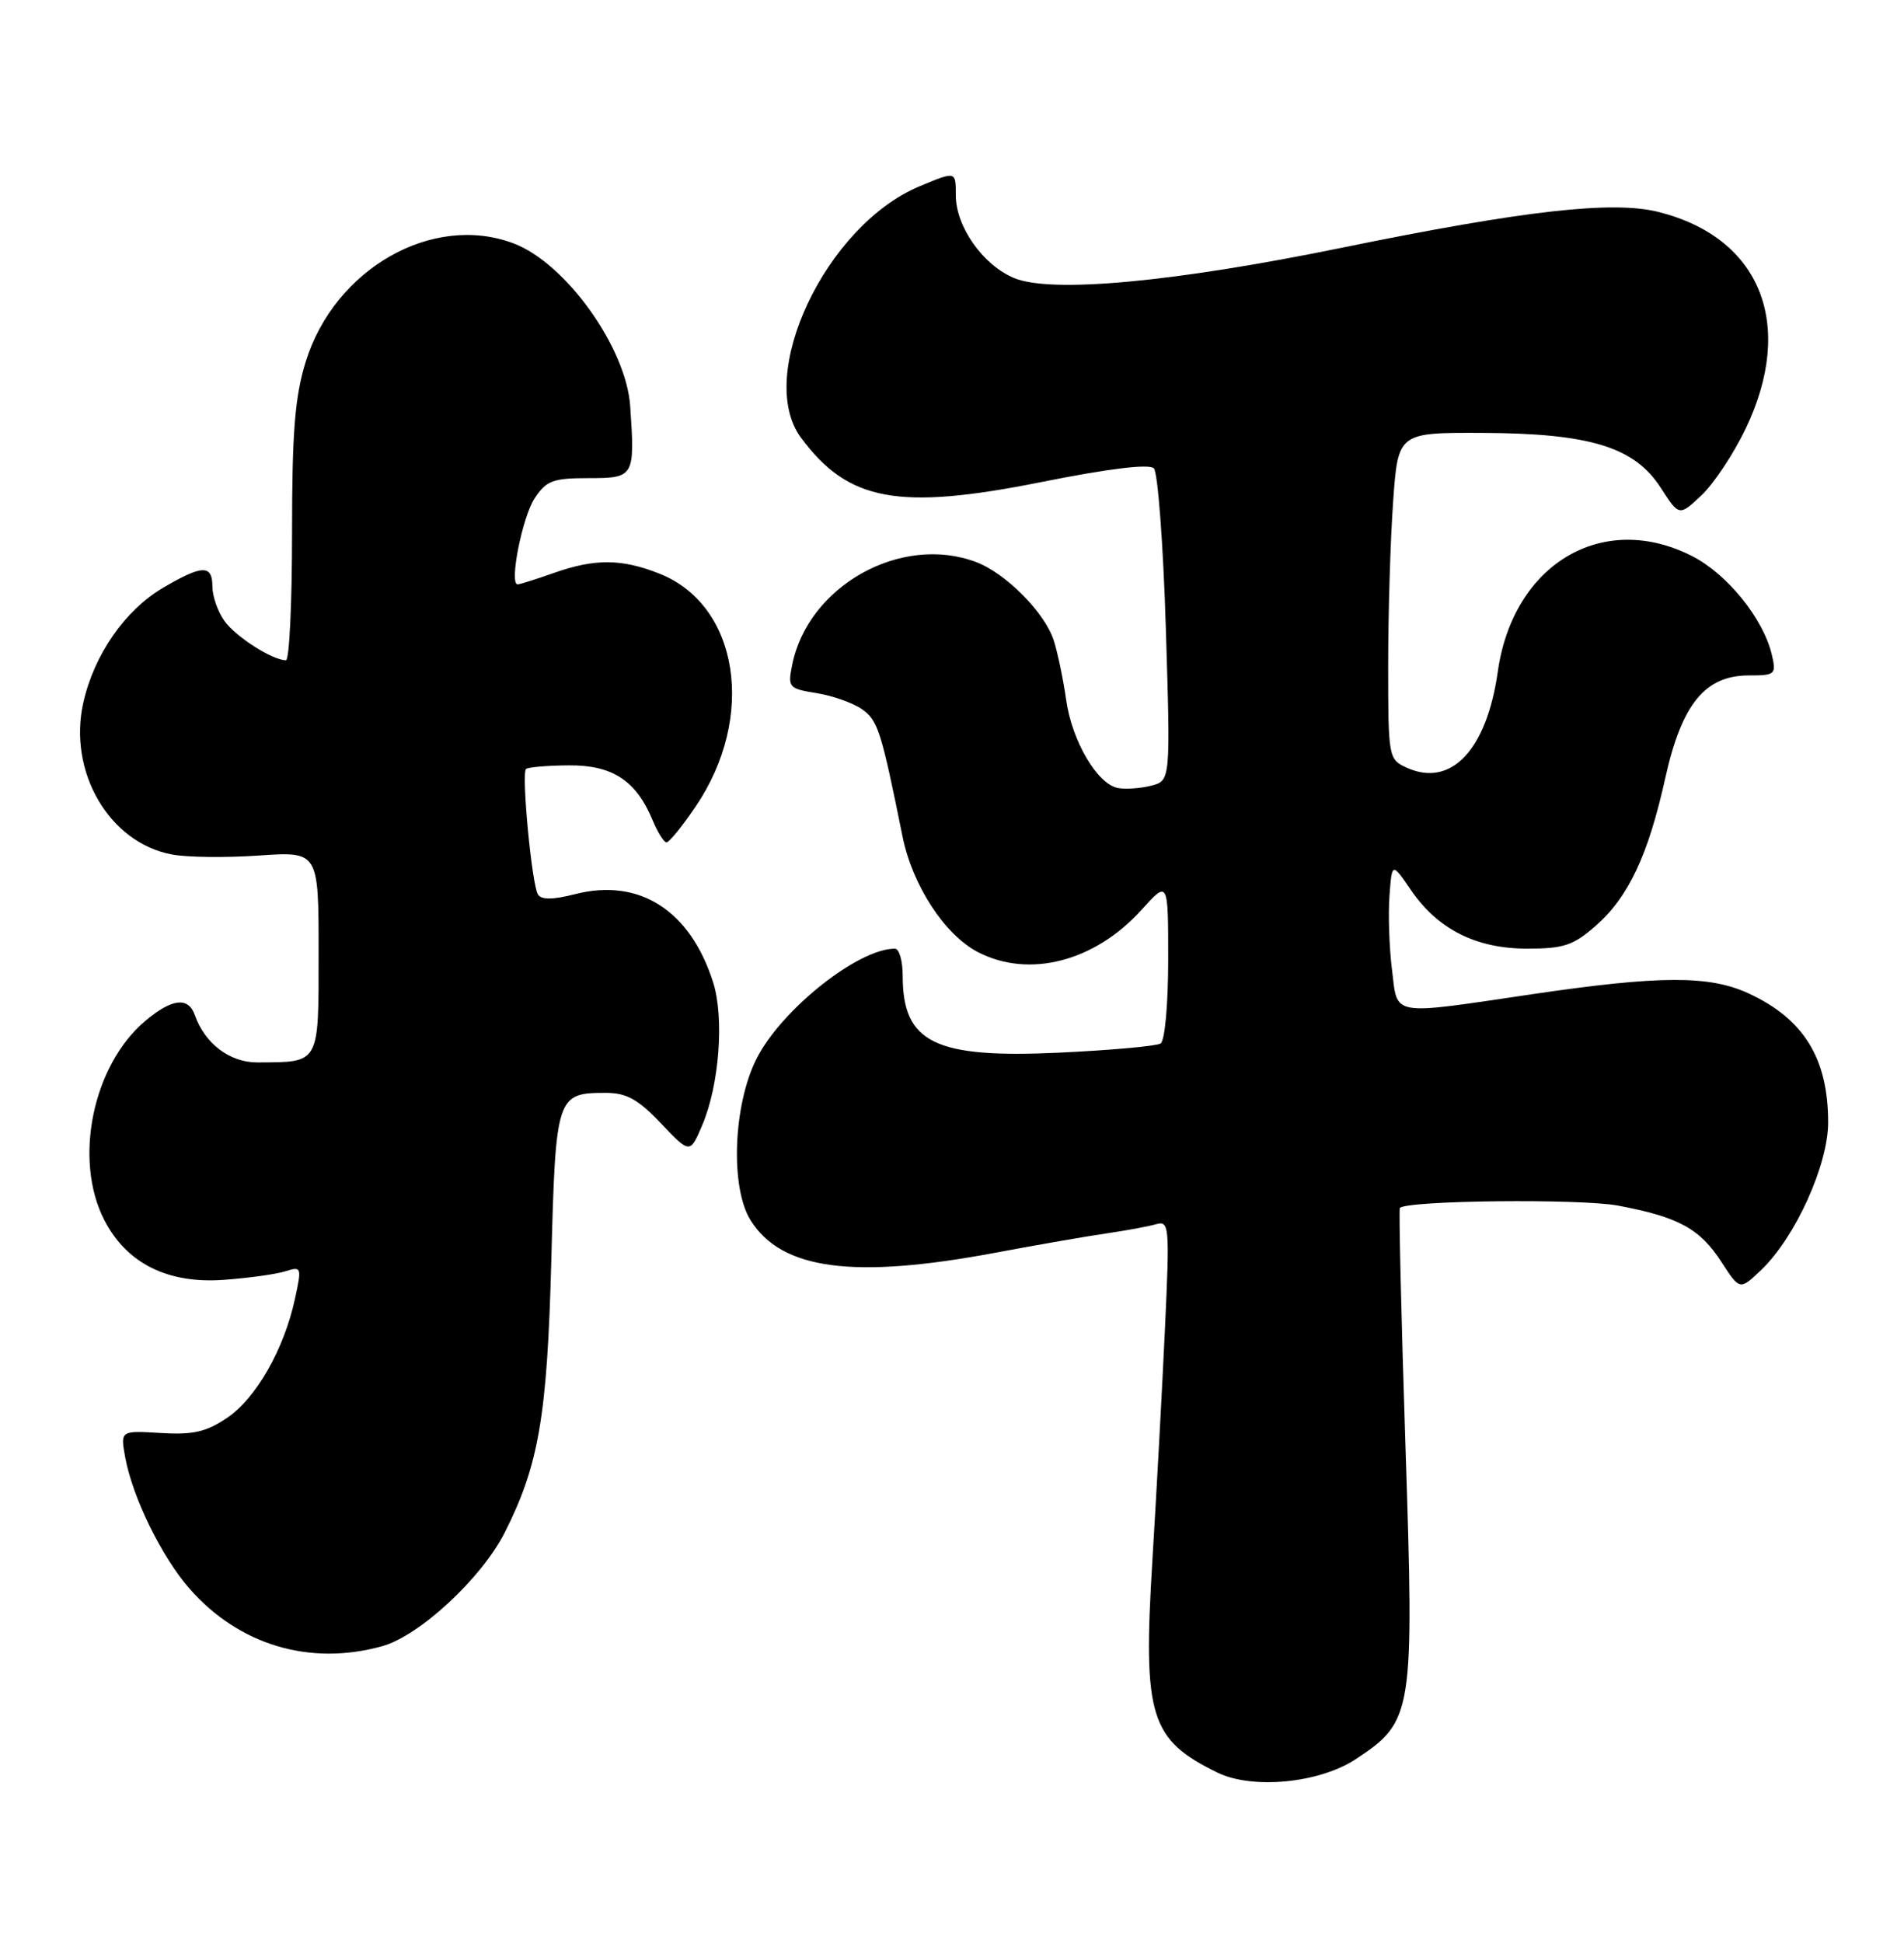 <?xml version="1.0" encoding="UTF-8" standalone="no"?>
<!DOCTYPE svg PUBLIC "-//W3C//DTD SVG 1.1//EN" "http://www.w3.org/Graphics/SVG/1.1/DTD/svg11.dtd" >
<svg xmlns="http://www.w3.org/2000/svg" xmlns:xlink="http://www.w3.org/1999/xlink" version="1.1" viewBox="0 0 251 256">
 <g >
 <path fill="currentColor"
d=" M 178.75 231.78 C 186.29 226.80 186.44 225.84 185.28 190.54 C 184.72 173.47 184.39 159.35 184.54 159.17 C 185.40 158.17 208.33 157.92 213.32 158.86 C 221.28 160.36 224.09 161.89 226.93 166.28 C 229.36 170.03 229.36 170.03 232.21 167.30 C 236.68 163.02 241.00 153.48 241.00 147.91 C 241.00 139.45 237.79 134.26 230.50 130.89 C 225.32 128.50 218.78 128.53 202.00 131.00 C 183.09 133.79 184.27 134.00 183.50 127.75 C 183.14 124.86 182.99 120.50 183.17 118.06 C 183.50 113.62 183.50 113.62 185.98 117.25 C 189.53 122.45 194.58 125.00 201.35 125.00 C 206.13 125.00 207.42 124.57 210.36 121.99 C 214.68 118.20 217.28 112.68 219.53 102.52 C 221.69 92.79 224.77 89.00 230.53 89.00 C 234.04 89.00 234.19 88.87 233.57 86.25 C 232.44 81.48 227.67 75.60 223.02 73.25 C 211.25 67.29 199.46 74.32 197.45 88.50 C 195.98 98.86 191.27 103.81 185.43 101.15 C 183.05 100.06 183.00 99.80 183.00 87.68 C 183.00 80.87 183.29 71.19 183.65 66.15 C 184.30 57.00 184.30 57.00 195.40 57.04 C 209.61 57.10 215.47 58.90 218.93 64.27 C 221.36 68.03 221.36 68.03 224.30 65.27 C 225.92 63.74 228.54 59.80 230.12 56.50 C 236.71 42.76 232.11 31.31 218.64 27.93 C 212.60 26.41 200.99 27.72 177.00 32.62 C 154.68 37.19 138.56 38.68 133.67 36.63 C 129.57 34.92 126.01 29.86 126.00 25.75 C 126.00 22.53 126.04 22.54 121.22 24.55 C 108.85 29.70 99.52 49.48 105.59 57.67 C 111.81 66.07 118.41 67.29 137.27 63.52 C 146.15 61.74 151.49 61.09 152.11 61.71 C 152.63 62.23 153.35 71.72 153.69 82.78 C 154.31 102.88 154.31 102.88 151.74 103.53 C 150.32 103.89 148.35 104.02 147.36 103.83 C 144.65 103.31 141.32 97.64 140.56 92.28 C 140.19 89.65 139.46 86.12 138.93 84.43 C 137.78 80.77 132.61 75.54 128.68 74.06 C 118.79 70.33 106.51 77.20 104.43 87.62 C 103.83 90.58 103.98 90.74 107.65 91.33 C 109.77 91.67 112.47 92.63 113.65 93.46 C 115.73 94.93 116.17 96.31 118.97 110.18 C 120.27 116.65 124.53 123.19 128.93 125.46 C 135.66 128.94 144.32 126.71 150.48 119.89 C 154.00 115.99 154.00 115.99 154.00 126.44 C 154.00 132.35 153.56 137.15 153.00 137.50 C 152.44 137.84 146.47 138.38 139.72 138.70 C 123.22 139.48 119.00 137.42 119.00 128.57 C 119.00 126.60 118.54 125.00 117.97 125.00 C 113.13 125.00 103.08 132.97 99.77 139.43 C 96.65 145.53 96.23 156.48 98.96 160.81 C 103.06 167.32 112.51 168.57 131.20 165.07 C 136.86 164.01 143.53 162.85 146.00 162.50 C 148.47 162.14 151.34 161.61 152.37 161.32 C 154.15 160.81 154.21 161.44 153.57 175.15 C 153.20 183.04 152.46 196.78 151.91 205.69 C 150.66 226.18 151.59 229.22 160.50 233.57 C 165.12 235.82 173.95 234.96 178.75 231.78 Z  M 50.38 216.91 C 55.30 215.55 63.47 207.97 66.52 201.97 C 71.03 193.06 72.14 186.61 72.68 166.00 C 73.25 144.38 73.37 144.00 79.85 144.00 C 82.59 144.00 84.11 144.84 87.13 148.02 C 90.96 152.04 90.96 152.04 92.57 148.27 C 94.83 142.98 95.50 134.08 94.00 129.40 C 90.97 119.94 84.28 115.67 75.84 117.81 C 72.86 118.57 71.36 118.58 70.91 117.85 C 70.11 116.56 68.72 101.94 69.34 101.33 C 69.58 101.09 72.12 100.87 74.97 100.85 C 80.74 100.80 83.87 102.85 86.04 108.10 C 86.70 109.69 87.53 111.00 87.87 111.00 C 88.22 111.00 89.95 108.86 91.72 106.25 C 99.69 94.49 97.43 79.79 86.99 75.61 C 81.97 73.61 78.45 73.58 73.00 75.50 C 70.66 76.33 68.52 77.00 68.24 77.00 C 67.10 77.00 68.84 68.17 70.47 65.68 C 72.02 63.32 72.88 63.00 77.62 63.00 C 83.61 63.00 83.71 62.83 83.08 53.54 C 82.56 45.80 74.57 34.65 67.68 32.06 C 57.02 28.05 44.09 35.42 40.30 47.67 C 38.87 52.30 38.50 56.94 38.50 70.25 C 38.50 79.46 38.14 87.00 37.70 87.00 C 35.91 87.00 31.02 83.87 29.56 81.78 C 28.70 80.56 28.00 78.53 28.00 77.28 C 28.00 74.38 26.68 74.41 21.51 77.44 C 16.48 80.39 12.40 86.26 10.98 92.59 C 8.94 101.70 14.39 111.04 22.65 112.59 C 24.63 112.97 29.79 113.03 34.12 112.73 C 42.00 112.19 42.00 112.19 42.00 125.48 C 42.00 140.36 42.23 139.95 33.92 139.99 C 30.29 140.00 27.01 137.52 25.68 133.75 C 24.82 131.31 22.67 131.57 19.15 134.52 C 12.21 140.37 9.65 152.83 13.76 160.78 C 16.70 166.48 22.12 169.18 29.50 168.64 C 32.80 168.40 36.47 167.89 37.66 167.50 C 39.75 166.84 39.79 166.98 38.88 171.16 C 37.44 177.79 33.76 184.25 29.94 186.82 C 27.18 188.69 25.44 189.08 21.18 188.82 C 15.87 188.50 15.87 188.50 16.50 192.00 C 17.46 197.29 21.31 205.14 25.00 209.35 C 31.52 216.77 40.86 219.56 50.38 216.91 Z "/>
</g>
</svg>